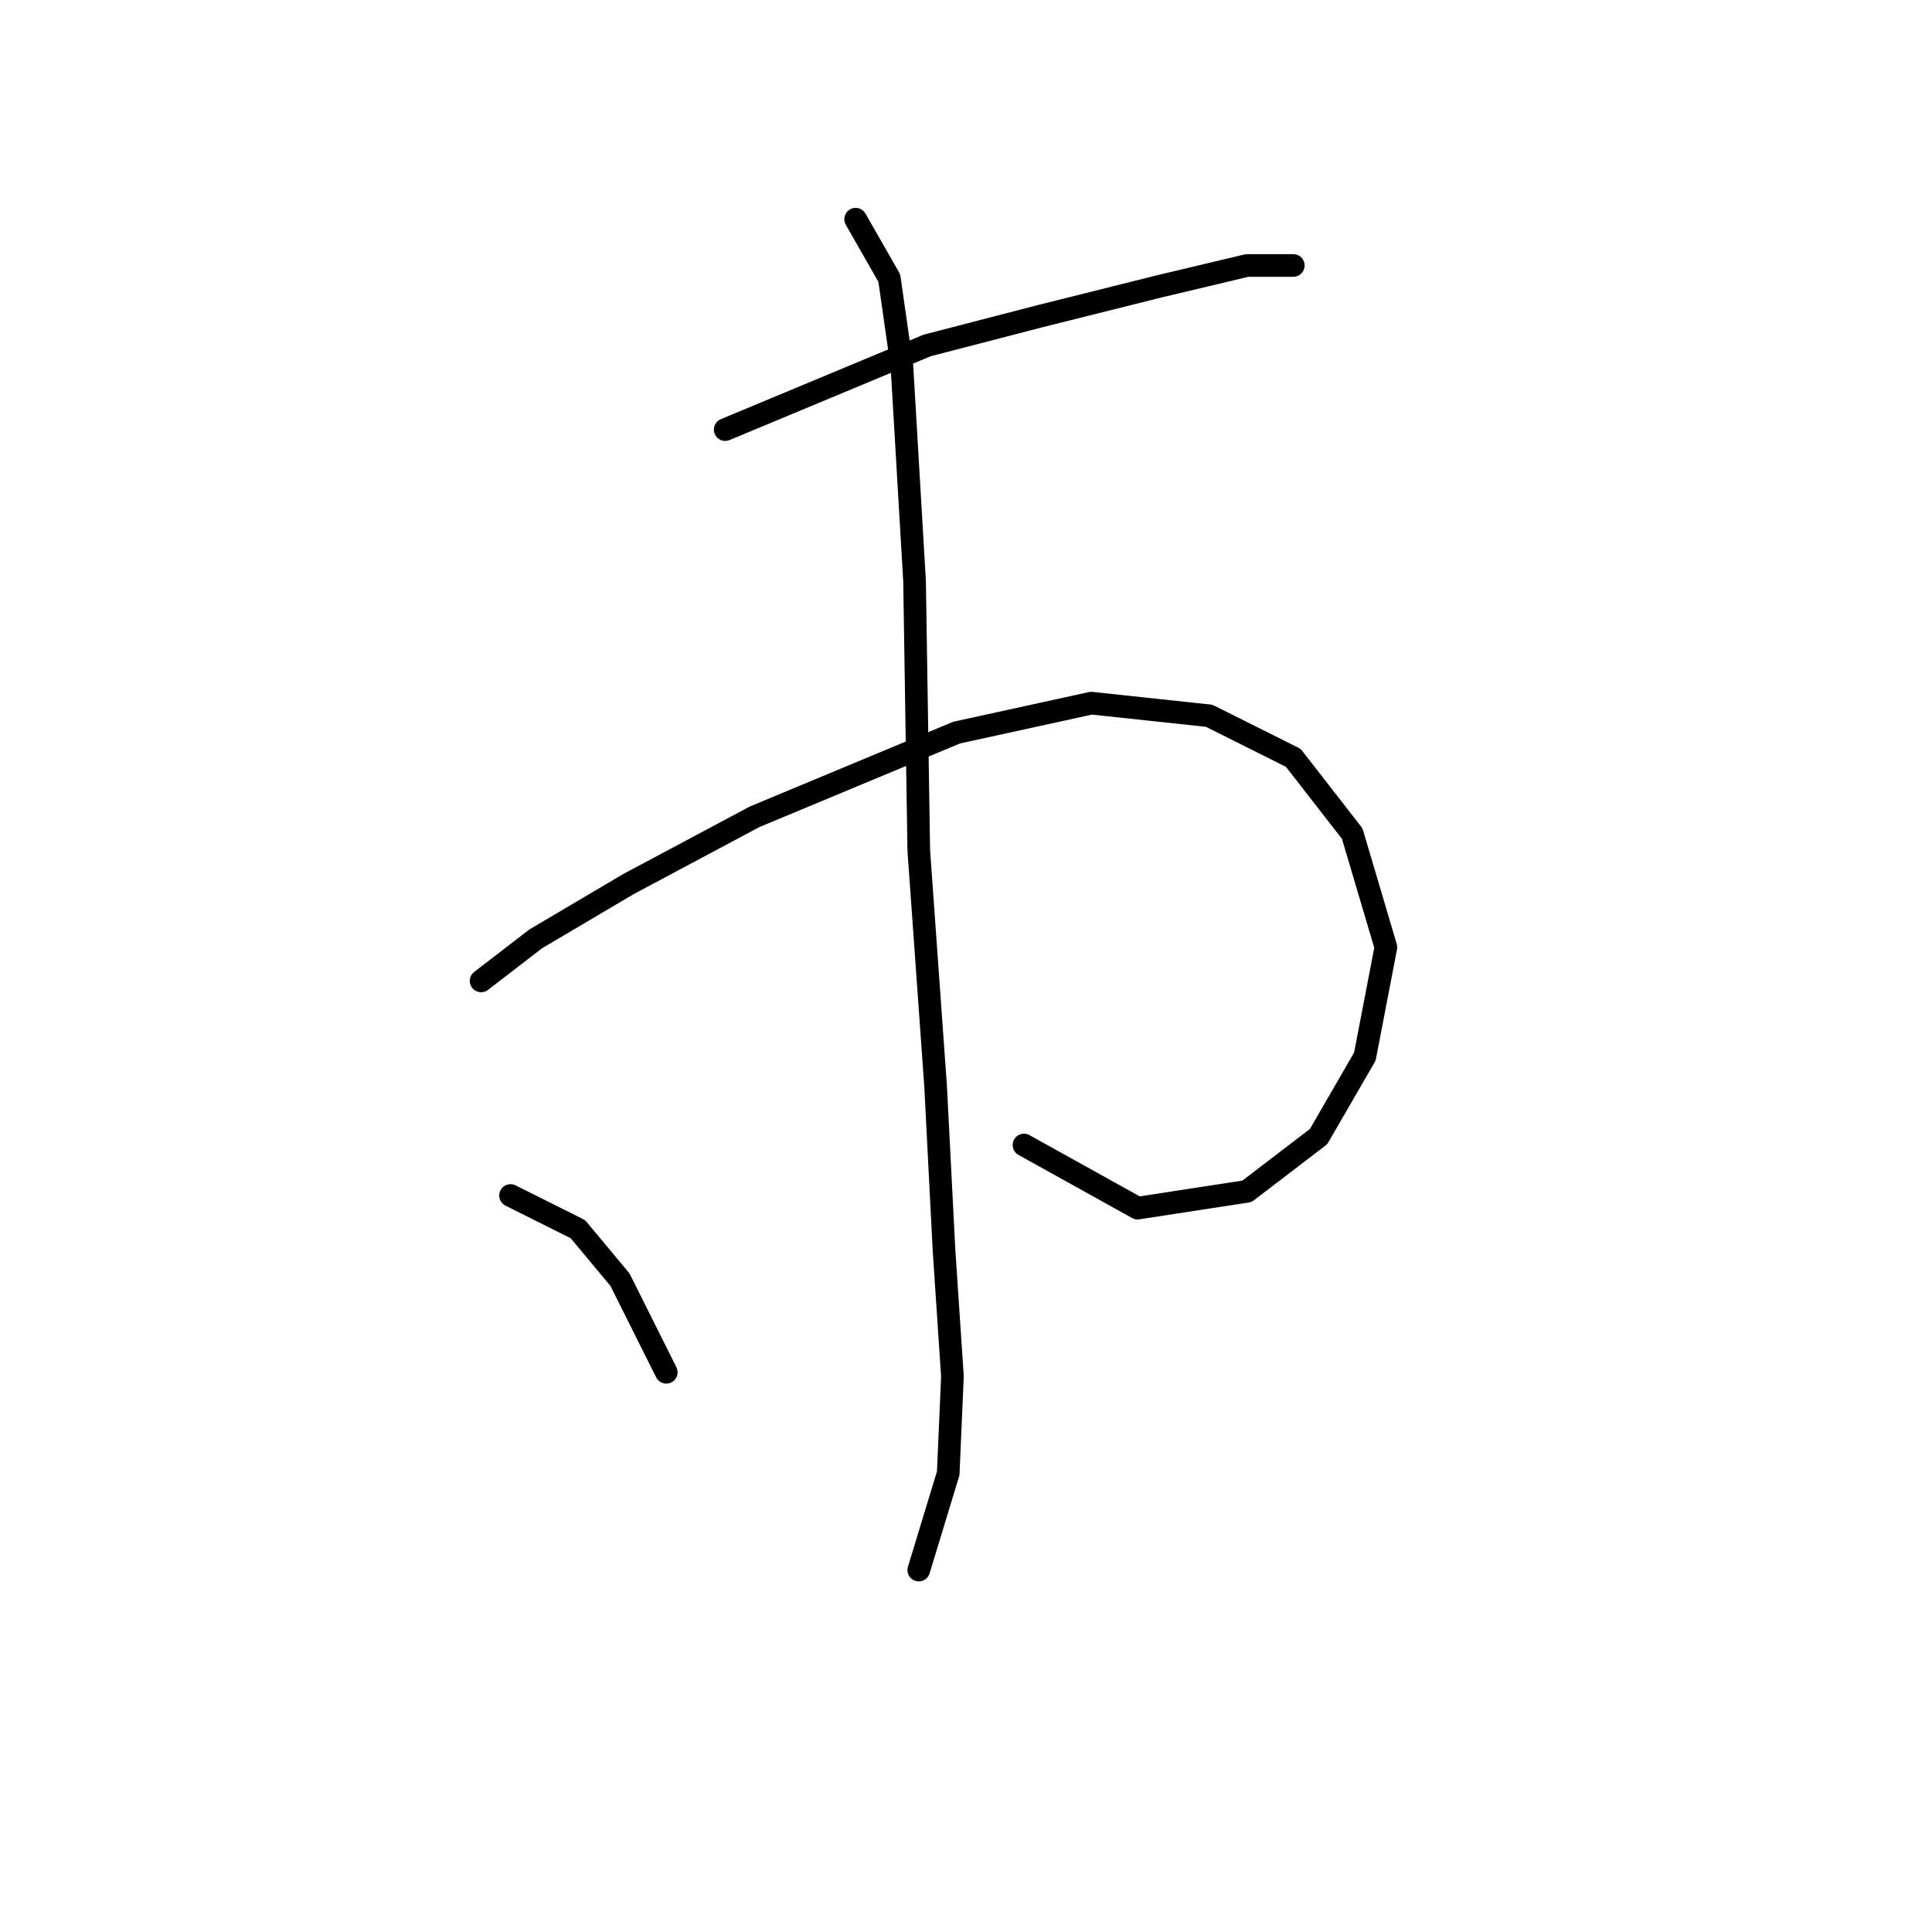 <?xml version="1.0" standalone="no"?>
    <svg width="256" height="256" xmlns="http://www.w3.org/2000/svg" version="1.1">
    <polyline stroke="black" stroke-width="3" stroke-linecap="round" fill="transparent" stroke-linejoin="round" points="96.091 56.926 122.857 45.773 137.912 41.87 153.526 37.966 165.236 35.178 171.37 35.178 171.37 35.178 " />
        <polyline stroke="black" stroke-width="3" stroke-linecap="round" fill="transparent" stroke-linejoin="round" points="63.749 129.974 70.998 124.398 83.266 117.149 99.994 108.227 126.76 97.074 144.604 93.171 160.217 94.844 171.37 100.42 179.176 110.457 183.637 125.513 180.849 140.011 174.715 150.606 165.236 157.855 150.738 160.085 135.682 151.721 135.682 151.721 " />
        <polyline stroke="black" stroke-width="3" stroke-linecap="round" fill="transparent" stroke-linejoin="round" points="113.377 29.045 117.838 36.851 119.511 48.561 121.184 77 121.742 112.688 123.972 143.914 125.087 165.662 126.202 182.39 125.645 195.215 121.742 208.041 121.742 208.041 " />
        <polyline stroke="black" stroke-width="3" stroke-linecap="round" fill="transparent" stroke-linejoin="round" points="67.652 158.412 76.574 162.873 82.15 169.565 88.284 181.833 88.284 181.833 " />
        </svg>